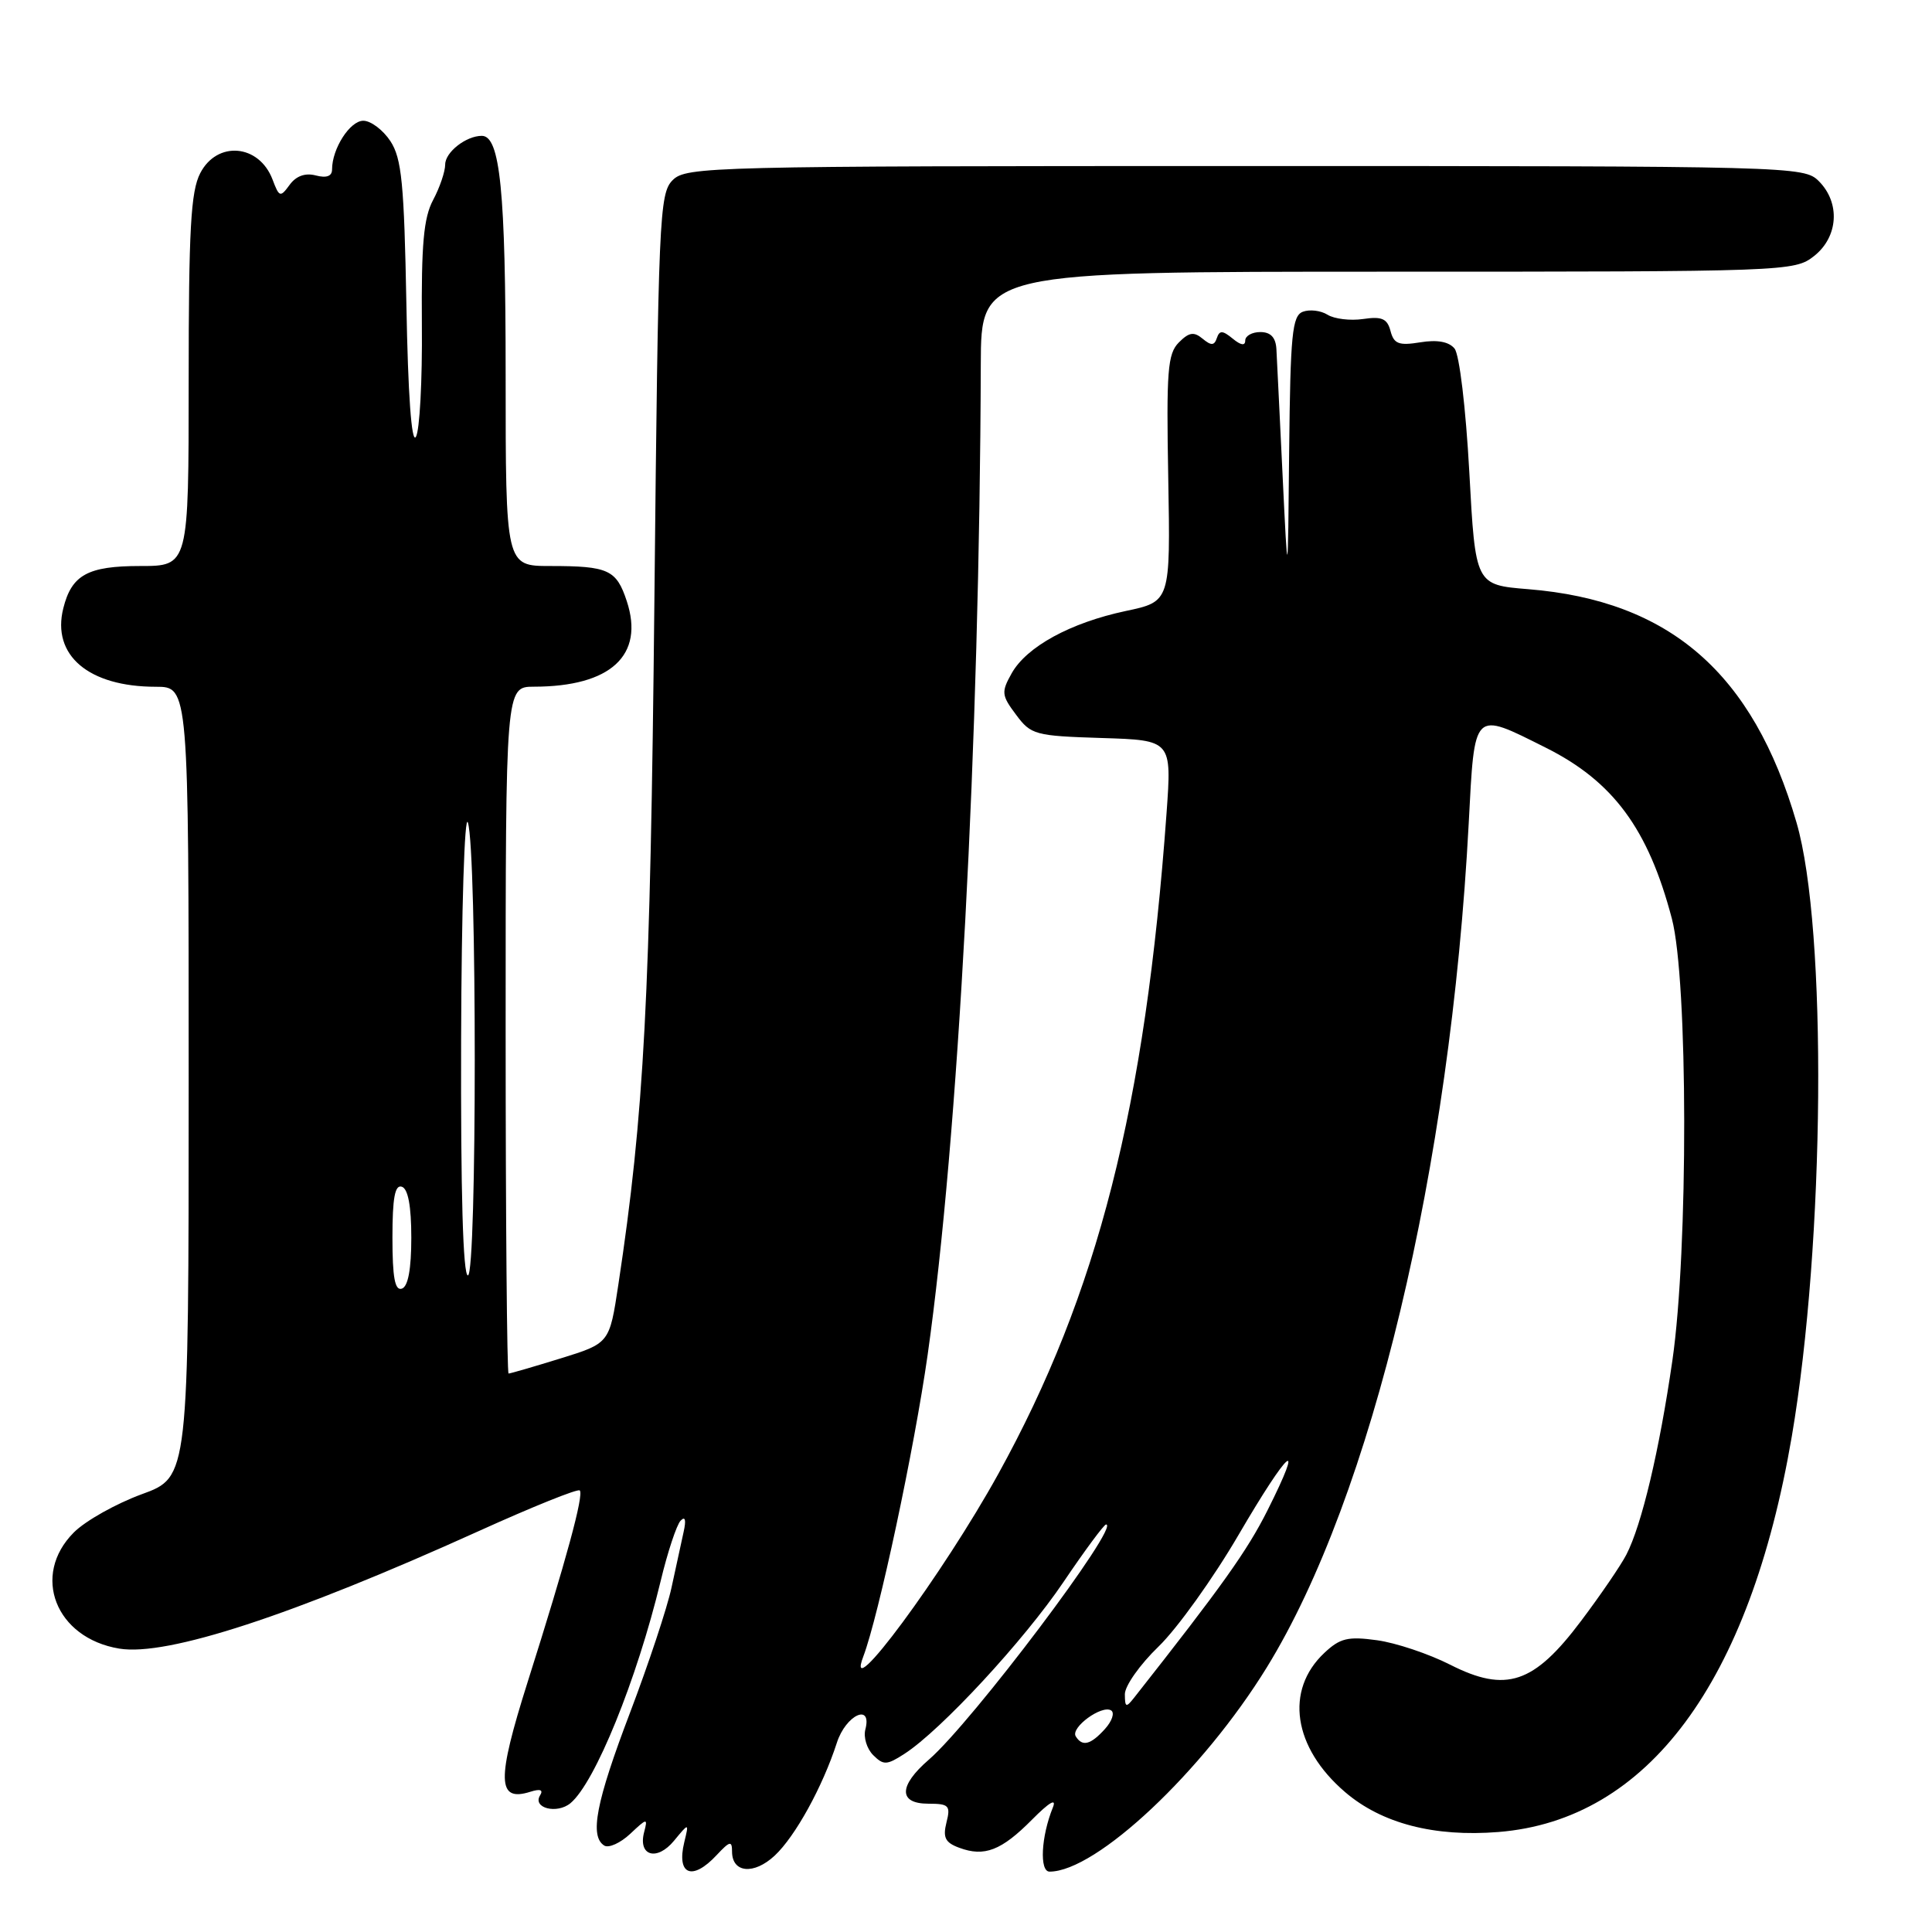 <?xml version="1.0" encoding="UTF-8" standalone="no"?>
<!DOCTYPE svg PUBLIC "-//W3C//DTD SVG 1.1//EN" "http://www.w3.org/Graphics/SVG/1.1/DTD/svg11.dtd" >
<svg xmlns="http://www.w3.org/2000/svg" xmlns:xlink="http://www.w3.org/1999/xlink" version="1.1" viewBox="0 0 256 256">
 <g >
 <path fill="currentColor"
d=" M 94.96 245.81 C 96.71 243.94 97.00 243.87 97.00 245.34 C 97.00 248.18 99.89 248.45 102.65 245.88 C 105.38 243.33 109.00 236.76 110.89 230.92 C 112.08 227.22 115.60 225.61 114.66 229.18 C 114.40 230.20 114.86 231.72 115.70 232.56 C 117.07 233.92 117.50 233.91 119.86 232.38 C 124.66 229.28 135.70 217.36 140.92 209.62 C 143.75 205.43 146.29 202.00 146.56 202.00 C 148.55 202.00 128.77 228.24 123.08 233.16 C 119.05 236.64 119.03 239.00 123.02 239.00 C 125.74 239.00 125.98 239.25 125.41 241.49 C 124.91 243.49 125.25 244.16 127.11 244.84 C 130.44 246.08 132.70 245.20 136.75 241.11 C 139.04 238.80 140.03 238.22 139.51 239.50 C 137.95 243.34 137.71 248.00 139.07 248.00 C 145.26 248.00 159.37 234.74 167.87 220.92 C 181.79 198.30 192.19 154.80 194.61 109.13 C 195.41 93.94 195.12 94.22 204.80 99.06 C 213.75 103.53 218.40 109.82 221.53 121.72 C 223.68 129.88 223.72 165.65 221.60 180.27 C 219.87 192.22 217.54 202.06 215.50 206.00 C 214.77 207.42 212.07 211.37 209.51 214.77 C 203.25 223.11 199.57 224.34 192.17 220.59 C 189.32 219.14 184.95 217.68 182.46 217.34 C 178.61 216.81 177.56 217.06 175.48 219.02 C 170.21 223.97 171.35 231.57 178.23 237.46 C 183.08 241.62 190.05 243.43 198.55 242.75 C 218.35 241.16 231.84 222.96 237.42 190.35 C 241.81 164.61 242.14 123.05 238.05 109.00 C 232.29 89.18 221.26 79.59 202.50 78.07 C 195.50 77.50 195.50 77.50 194.69 62.53 C 194.22 54.01 193.38 46.96 192.73 46.18 C 191.98 45.27 190.43 44.99 188.19 45.36 C 185.35 45.82 184.70 45.57 184.25 43.86 C 183.82 42.22 183.11 41.90 180.62 42.27 C 178.92 42.52 176.79 42.26 175.90 41.70 C 175.00 41.14 173.53 40.97 172.63 41.31 C 171.22 41.85 170.98 44.30 170.82 59.72 C 170.65 77.50 170.65 77.50 169.95 63.00 C 169.57 55.02 169.19 47.49 169.13 46.25 C 169.04 44.71 168.37 44.00 167.00 44.00 C 165.90 44.00 165.00 44.51 165.00 45.12 C 165.00 45.85 164.42 45.76 163.34 44.87 C 162.00 43.77 161.59 43.75 161.24 44.79 C 160.90 45.81 160.49 45.82 159.35 44.88 C 158.20 43.92 157.55 44.02 156.20 45.38 C 154.71 46.88 154.54 49.14 154.80 63.40 C 155.09 79.71 155.09 79.71 149.17 80.96 C 141.83 82.52 136.03 85.69 134.05 89.22 C 132.66 91.70 132.70 92.13 134.63 94.70 C 136.61 97.37 137.14 97.51 145.99 97.79 C 155.27 98.08 155.27 98.08 154.57 107.79 C 151.75 146.71 145.46 171.43 132.28 195.30 C 124.98 208.53 111.76 226.41 114.39 219.50 C 116.43 214.12 121.15 191.98 122.92 179.50 C 126.98 150.84 129.80 98.40 129.96 48.25 C 130.00 36.00 130.00 36.00 183.87 36.00 C 236.84 36.00 237.77 35.97 240.37 33.93 C 243.59 31.39 243.88 26.88 241.00 24.00 C 239.04 22.04 237.67 22.00 165.00 22.00 C 94.05 22.00 90.92 22.08 89.13 23.87 C 87.36 25.64 87.23 28.74 86.71 79.62 C 86.17 132.30 85.36 147.60 81.93 170.25 C 80.76 177.99 80.76 177.99 74.27 180.00 C 70.71 181.10 67.61 182.00 67.39 182.00 C 67.18 182.00 67.00 161.53 67.00 136.50 C 67.00 91.00 67.00 91.00 70.75 90.99 C 80.93 90.98 85.42 86.83 83.05 79.65 C 81.68 75.49 80.61 75.00 72.92 75.00 C 67.00 75.00 67.00 75.00 67.00 49.65 C 67.00 25.26 66.27 18.00 63.84 18.00 C 61.76 18.00 59.00 20.16 58.99 21.79 C 58.99 22.73 58.27 24.85 57.39 26.50 C 56.13 28.86 55.82 32.39 55.90 43.00 C 55.97 50.42 55.61 57.13 55.10 57.90 C 54.53 58.78 54.06 52.26 53.85 40.36 C 53.55 24.29 53.23 21.00 51.73 18.70 C 50.75 17.22 49.14 16.00 48.14 16.00 C 46.37 16.00 44.00 19.70 44.00 22.45 C 44.00 23.35 43.27 23.62 41.85 23.25 C 40.45 22.88 39.24 23.31 38.38 24.49 C 37.14 26.19 37.00 26.14 36.11 23.78 C 34.33 19.10 28.77 18.61 26.53 22.95 C 25.28 25.36 25.00 30.40 25.00 50.45 C 25.00 75.00 25.00 75.00 18.57 75.00 C 11.63 75.00 9.50 76.17 8.39 80.59 C 6.82 86.83 11.74 91.00 20.65 91.00 C 25.00 91.00 25.00 91.00 25.00 143.37 C 25.00 195.73 25.00 195.73 18.79 197.99 C 15.38 199.24 11.33 201.51 9.79 203.05 C 4.10 208.74 7.36 217.06 15.81 218.45 C 22.13 219.49 38.70 214.07 63.43 202.88 C 70.54 199.66 76.57 197.23 76.82 197.49 C 77.39 198.05 75.04 206.70 69.91 222.89 C 65.79 235.92 65.86 238.81 70.27 237.42 C 71.59 237.00 72.02 237.16 71.56 237.90 C 70.53 239.58 73.80 240.41 75.59 238.93 C 78.84 236.22 84.37 222.63 87.54 209.50 C 88.46 205.65 89.66 202.05 90.18 201.50 C 90.80 200.86 90.94 201.39 90.58 203.00 C 90.27 204.38 89.55 207.69 88.98 210.36 C 88.41 213.03 85.93 220.50 83.47 226.97 C 78.97 238.80 78.10 243.32 80.07 244.55 C 80.66 244.91 82.21 244.21 83.51 242.99 C 85.75 240.88 85.85 240.87 85.35 242.77 C 84.52 245.93 87.05 246.65 89.31 243.91 C 91.30 241.50 91.30 241.50 90.67 244.10 C 89.62 248.44 91.73 249.28 94.96 245.81 Z  M 142.54 230.07 C 141.83 228.91 145.99 225.87 147.23 226.64 C 147.72 226.95 147.36 228.05 146.41 229.10 C 144.51 231.20 143.41 231.48 142.54 230.07 Z  M 149.05 224.50 C 149.04 223.40 151.05 220.55 153.52 218.17 C 155.99 215.78 160.76 209.13 164.12 203.37 C 170.81 191.92 173.00 190.07 167.94 200.15 C 165.25 205.50 161.93 210.16 150.28 224.95 C 149.21 226.31 149.06 226.25 149.05 224.50 Z  M 52.00 164.00 C 52.00 158.71 52.33 156.94 53.25 157.25 C 54.07 157.52 54.50 159.82 54.50 164.00 C 54.50 168.18 54.07 170.48 53.25 170.75 C 52.33 171.06 52.00 169.29 52.00 164.00 Z  M 61.10 137.75 C 61.15 120.53 61.56 107.62 62.00 109.00 C 63.21 112.77 63.21 169.00 62.00 169.00 C 61.35 169.00 61.04 157.98 61.10 137.75 Z "/>
</g>
</svg>